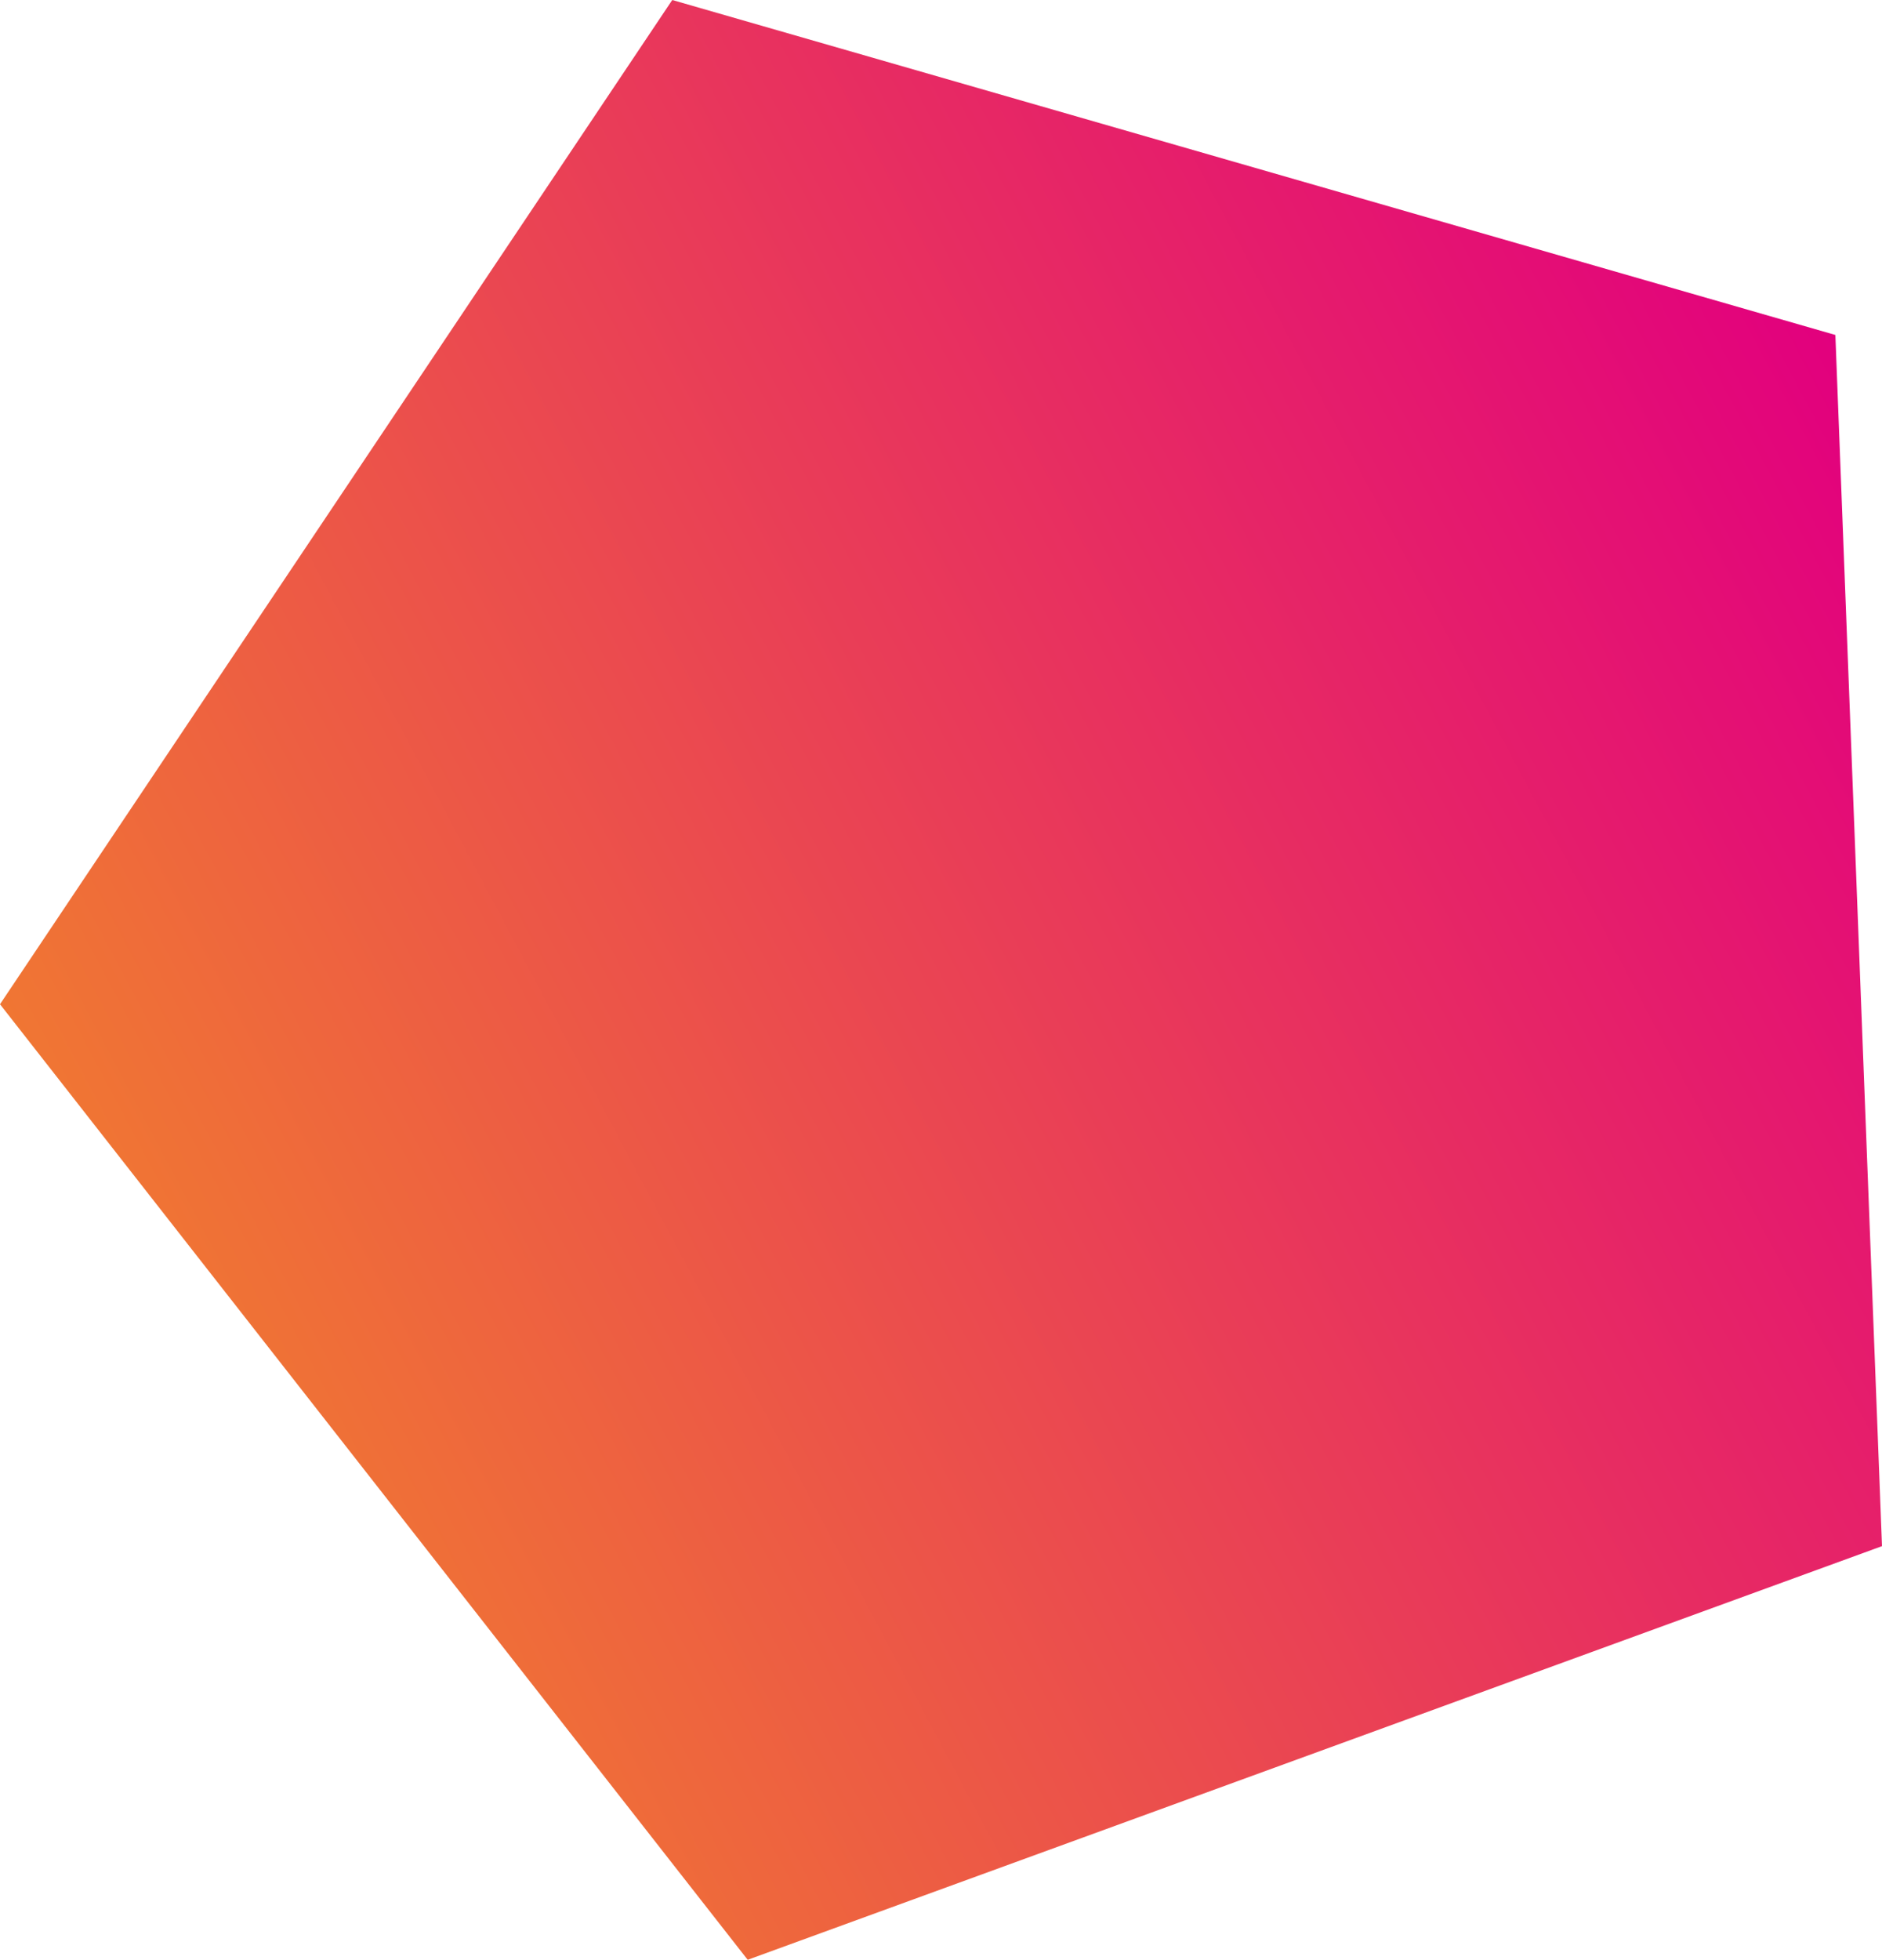 <?xml version="1.0" encoding="iso-8859-1"?>
<!-- Generator: Adobe Illustrator 16.0.0, SVG Export Plug-In . SVG Version: 6.00 Build 0)  -->
<!DOCTYPE svg PUBLIC "-//W3C//DTD SVG 1.1//EN" "http://www.w3.org/Graphics/SVG/1.1/DTD/svg11.dtd">
<svg version="1.1" id="Layer_1" xmlns="http://www.w3.org/2000/svg" xmlns:xlink="http://www.w3.org/1999/xlink" x="0px" y="0px"
	 width="203.636px" height="211.922px" viewBox="0 0 203.636 211.922" style="enable-background:new 0 0 203.636 211.922;"
	 xml:space="preserve">
<linearGradient id="SVGID_1_" gradientUnits="userSpaceOnUse" x1="204.916" y1="48.116" x2="20.095" y2="146.387">
	<stop  offset="0" style="stop-color:#E2007E"/>
	<stop  offset="1" style="stop-color:#F07633"/>
</linearGradient>
<path style="fill:url(#SVGID_1_);" d="M72.739,0L0,108.594l80.902,103.328l122.734-44.73l-5.045-130.971L72.739,0z"/>
</svg>
